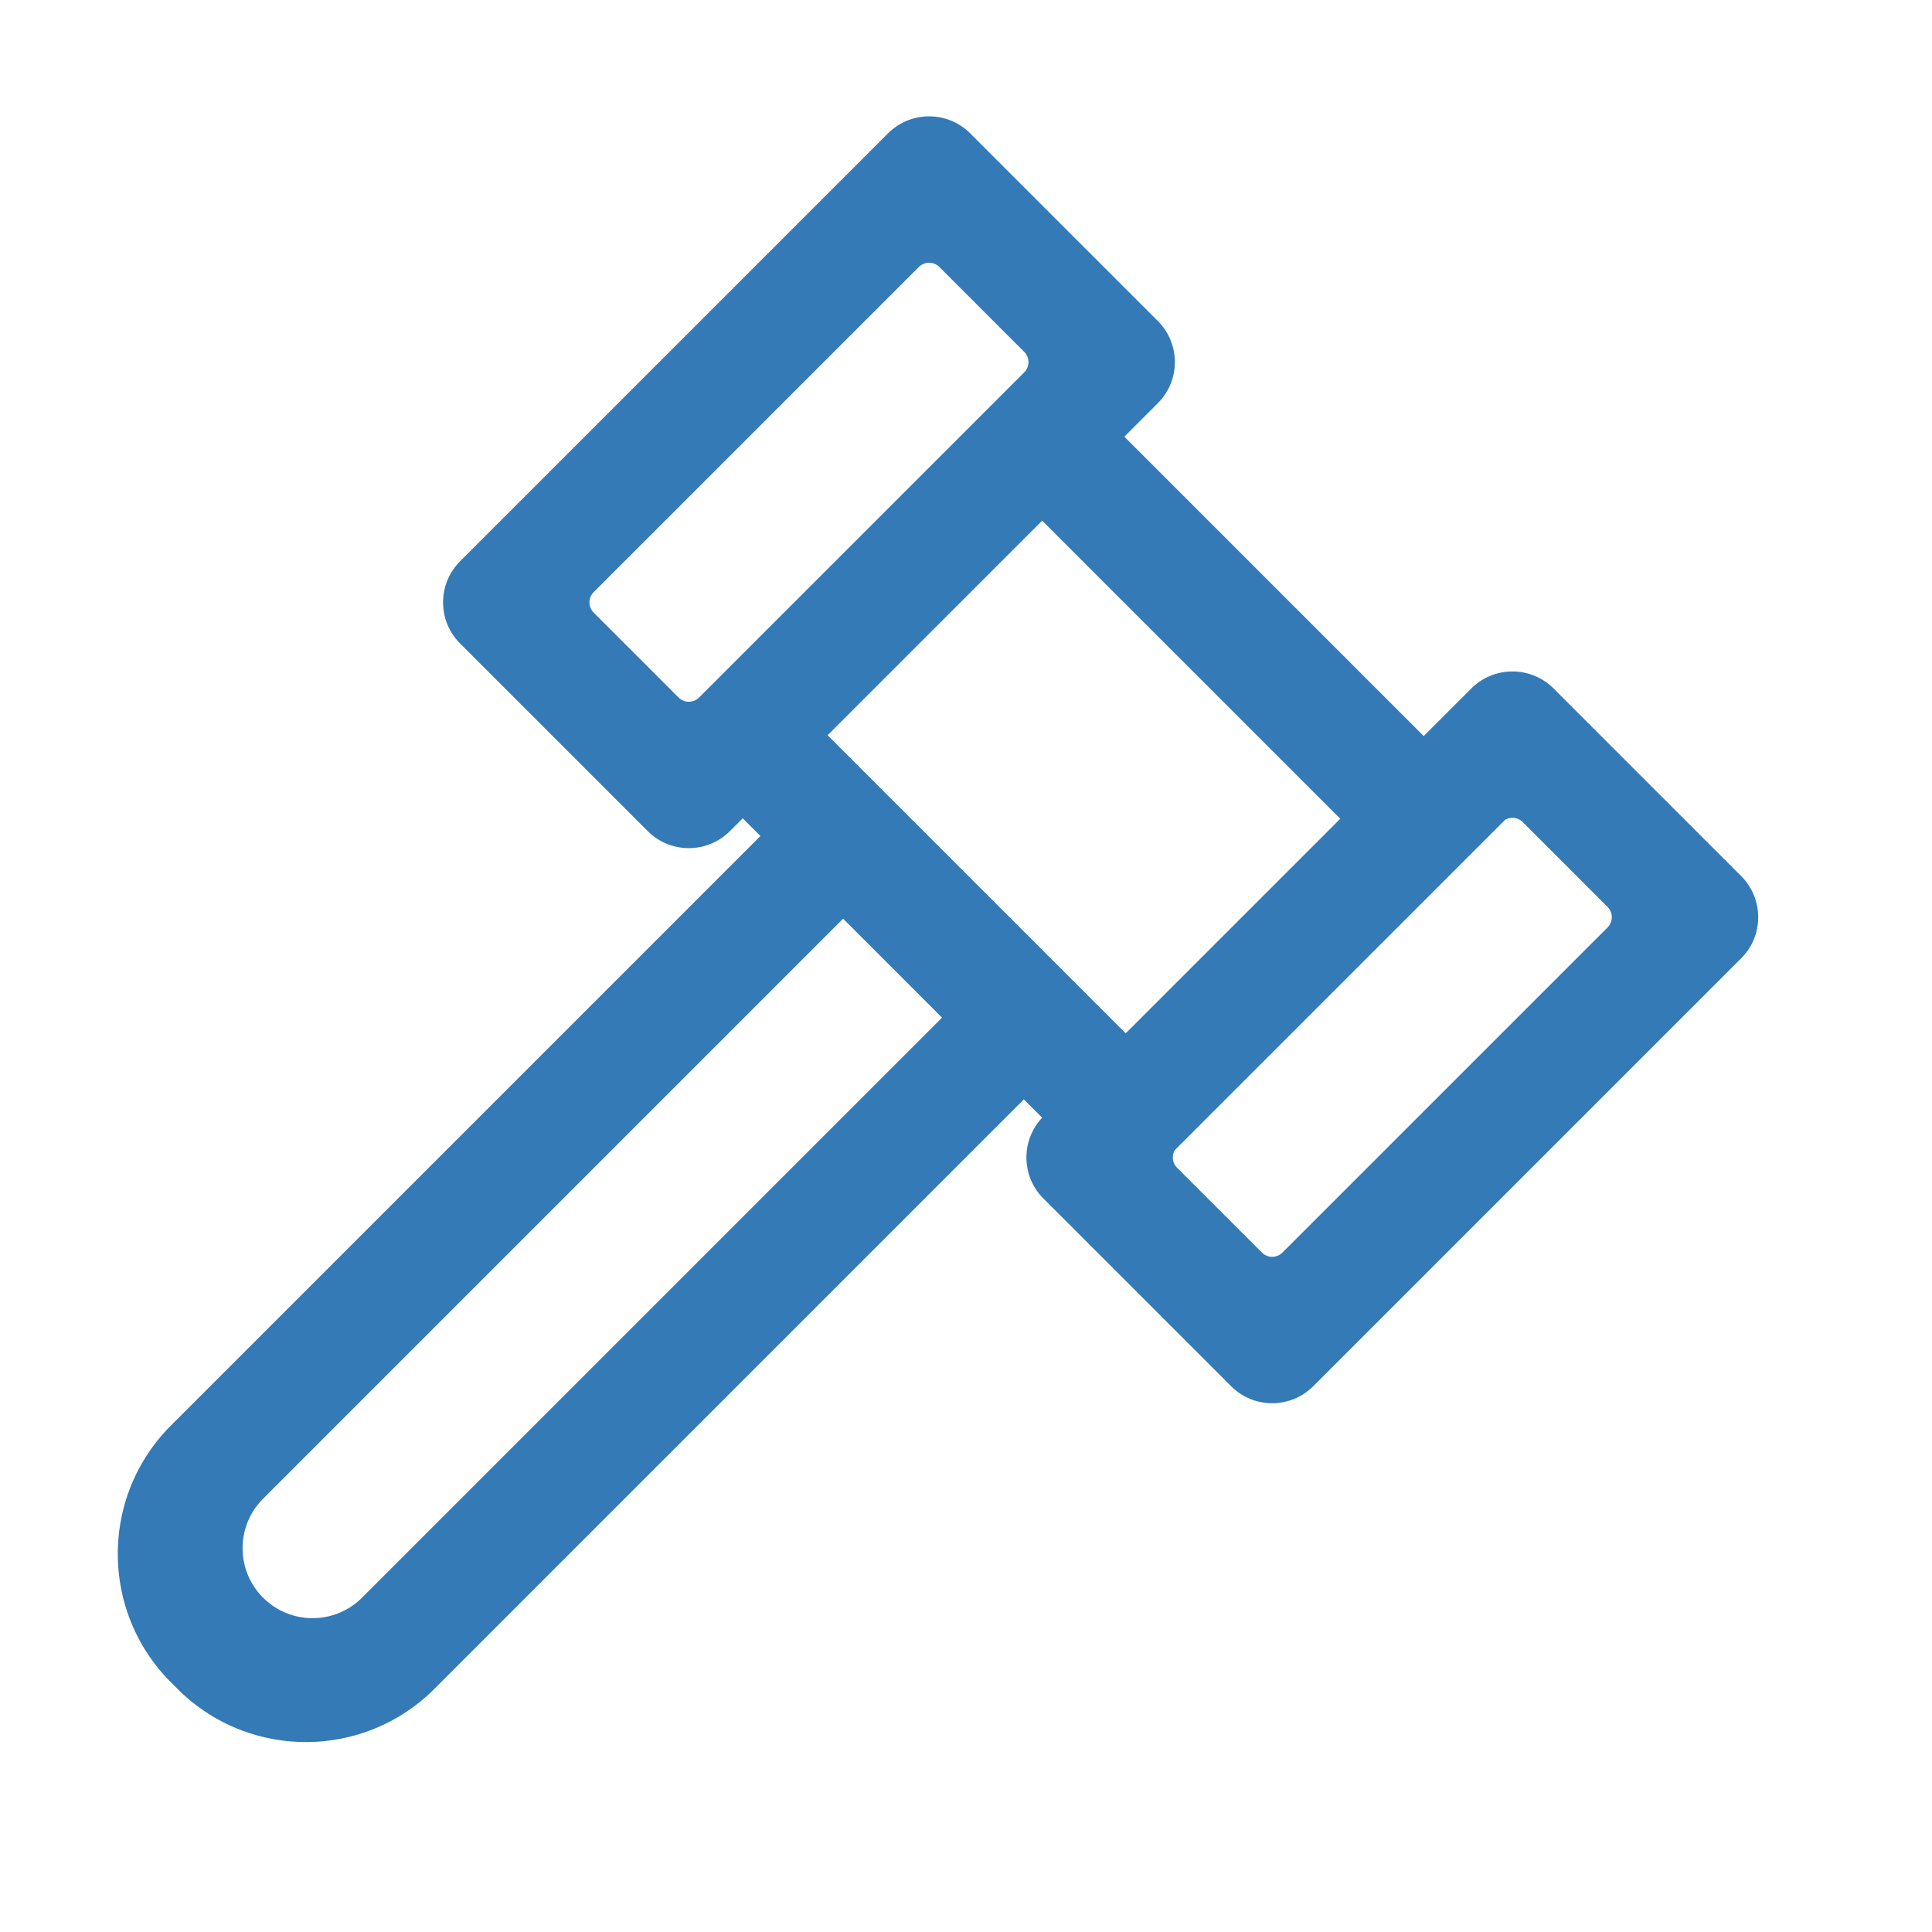 <?xml version="1.0" standalone="no"?><!DOCTYPE svg PUBLIC "-//W3C//DTD SVG 1.1//EN" "http://www.w3.org/Graphics/SVG/1.1/DTD/svg11.dtd"><svg t="1662609800686" class="icon" viewBox="0 0 1024 1024" version="1.1" xmlns="http://www.w3.org/2000/svg" p-id="11847" xmlns:xlink="http://www.w3.org/1999/xlink" width="32" height="32"><path d="M542.656 582.717l-312.4 312.4c-37.612 37.612-98.595 37.612-136.207 0l-3.405-3.405c-37.613-37.613-37.612-98.595 0-136.207L403.044 443.105l-9.383-9.383-6.778 6.778c-12.036 12.036-31.55 12.036-43.586 0l-99.431-99.431c-12.036-12.036-12.036-31.55 0-43.586l226.784-226.784c12.036-12.036 31.55-12.036 43.586 0l99.431 99.431c12.036 12.036 12.036 31.55 0 43.586l-17.739 17.739 158.681 158.681 25.23-25.23c12.036-12.036 31.55-12.036 43.586 0l99.431 99.431c12.036 12.036 12.036 31.55 0 43.586l-226.784 226.784c-12.036 12.036-31.55 12.036-43.586 0l-99.431-99.431c-11.798-11.798-12.031-30.779-0.701-42.862l-9.698-9.698z m-43.346-43.346l-52.44-52.44-307.426 307.426c-14.481 14.481-14.481 37.959 0 52.44s37.959 14.481 52.44 0L499.31 539.372z m298.42-104.836l-175.045 175.045a7.708 7.708 0 0 0 1.198 9.35l44.948 44.948a7.705 7.705 0 0 0 10.897 0l172.302-172.302a7.705 7.705 0 0 0 0-10.897l-44.948-44.948a7.708 7.708 0 0 0-9.351-1.197z m-245.354-158.581l-113.733 113.733 158 158 113.733-113.733-158-158z m-54.485-134.429a7.705 7.705 0 0 0-10.897 0l-172.302 172.302a7.705 7.705 0 0 0 0 10.897l44.948 44.948a7.705 7.705 0 0 0 10.897 0l172.302-172.302a7.705 7.705 0 0 0 0-10.897l-44.948-44.948z" p-id="11848" fill="#337ab7"></path></svg>